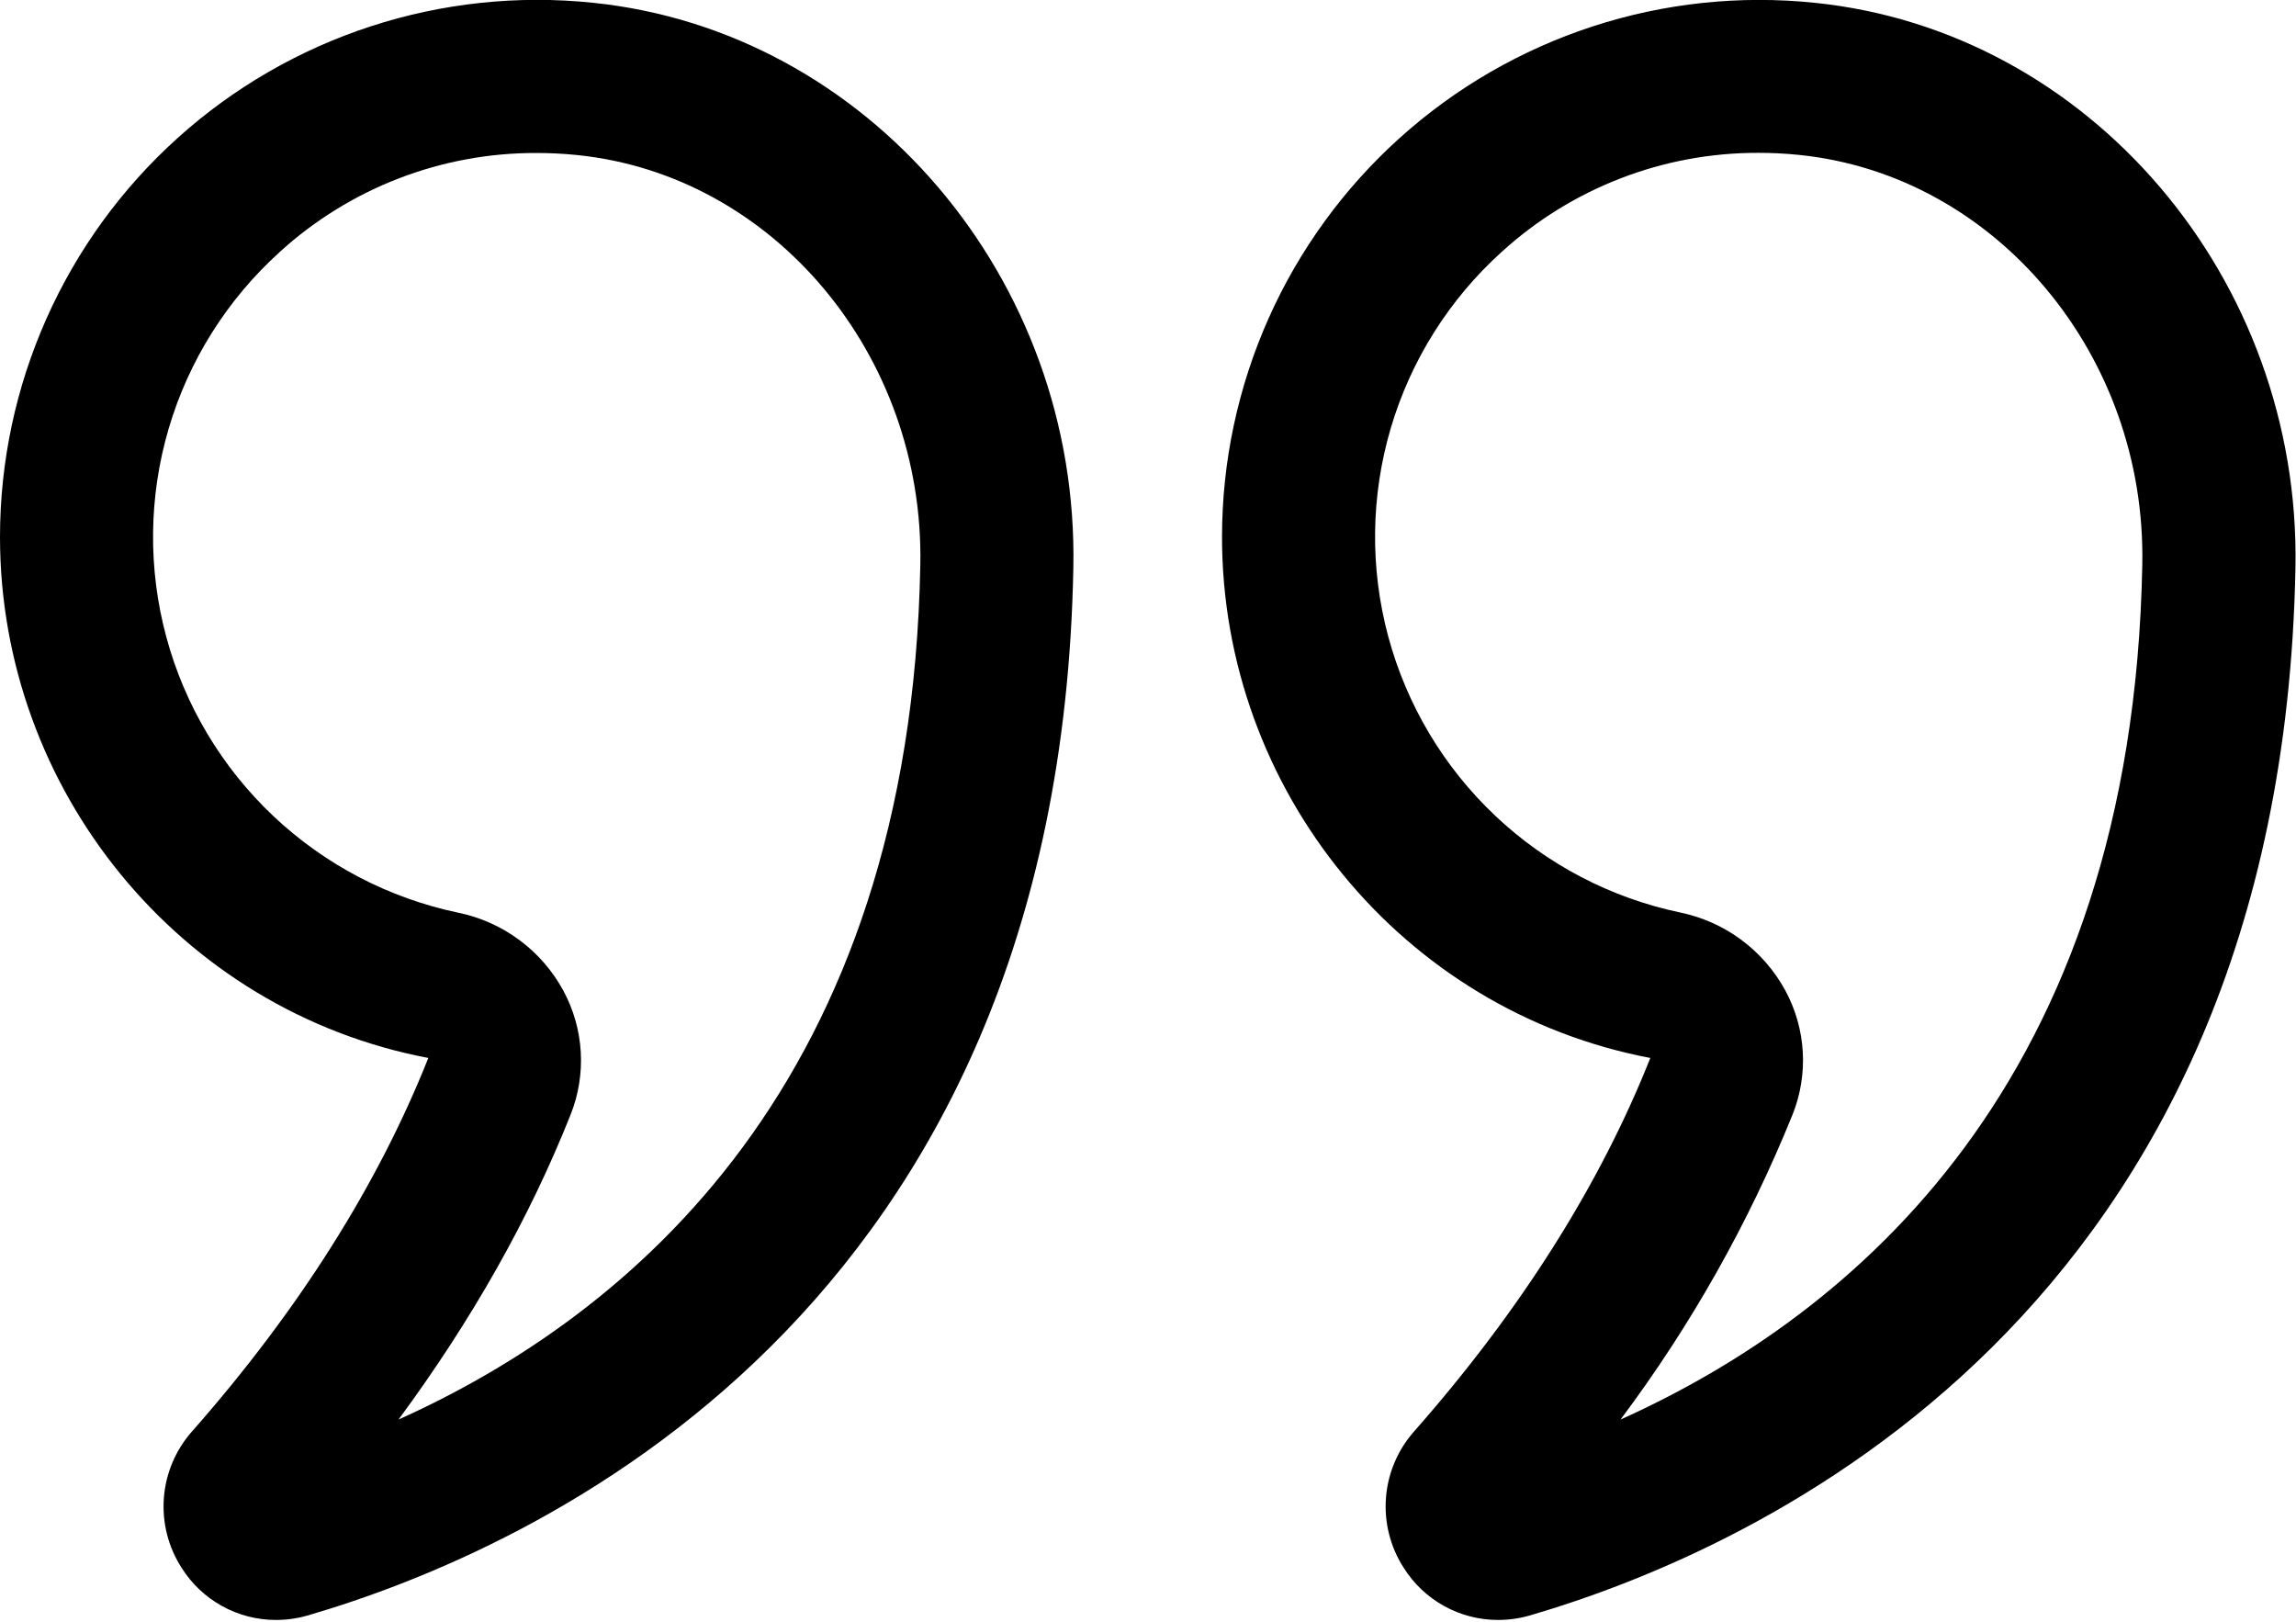 <svg width="501" height="354" viewBox="0 0 501 354" fill="none" xmlns="http://www.w3.org/2000/svg">
<g clip-path="url(#clip0_40_84)">
<path d="M93.46 230.84C82.46 258.52 65.16 285.91 41.95 312.27C38.357 316.299 36.184 321.395 35.763 326.777C35.342 332.159 36.697 337.531 39.62 342.07C41.807 345.557 44.843 348.431 48.444 350.423C52.046 352.416 56.094 353.46 60.21 353.46C62.579 353.462 64.936 353.125 67.21 352.46C116.41 338.09 231.21 287.03 234.21 123.85C235.46 60.84 189.35 6.73 129.34 0.6C113.017 -1.095 96.519 0.656 80.916 5.739C65.312 10.823 50.949 19.126 38.757 30.111C26.566 41.097 16.816 54.52 10.139 69.511C3.463 84.503 0.009 100.729 0 117.14C0 172.29 39.15 220.52 93.46 230.84ZM61.04 54.98C76.349 41.031 96.329 33.325 117.04 33.38C120.006 33.376 122.97 33.526 125.92 33.83C168.78 38.18 201.68 77.44 200.82 123.21C198.73 236.13 137.59 286.96 86.96 309.73C102.96 288.06 115.57 265.73 124.52 243.18C126.244 238.837 126.996 234.169 126.723 229.505C126.45 224.84 125.159 220.292 122.94 216.18C120.585 211.83 117.305 208.049 113.331 205.104C109.358 202.158 104.787 200.119 99.94 199.13C84.814 195.954 70.862 188.655 59.629 178.041C48.395 167.426 40.318 153.91 36.291 138.988C32.264 124.067 32.444 108.322 36.812 93.497C41.181 78.672 49.566 65.344 61.04 54.99V54.98Z" fill="black"/>
<path d="M306.29 342.07C308.476 345.557 311.513 348.431 315.114 350.423C318.716 352.416 322.764 353.461 326.88 353.46C329.249 353.46 331.606 353.123 333.88 352.46C383.07 338.09 497.81 287.03 500.88 123.85C502.06 60.85 455.98 6.71 395.96 0.61C379.64 -1.082 363.146 0.671 347.546 5.755C331.945 10.839 317.586 19.142 305.398 30.127C293.209 41.111 283.462 54.531 276.787 69.52C270.113 84.509 266.659 100.732 266.65 117.14C266.65 172.29 305.8 220.52 360.11 230.84C349.11 258.54 331.81 285.93 308.6 312.28C305.012 316.311 302.844 321.406 302.427 326.786C302.01 332.166 303.367 337.534 306.29 342.07ZM391.16 243.16C392.889 238.819 393.645 234.151 393.374 229.486C393.102 224.82 391.811 220.272 389.59 216.16C387.235 211.808 383.955 208.025 379.982 205.076C376.008 202.127 371.437 200.084 366.59 199.09C351.464 195.914 337.512 188.615 326.279 178.001C315.045 167.386 306.968 153.87 302.941 138.948C298.914 124.027 299.094 108.282 303.462 93.457C307.83 78.632 316.216 65.304 327.69 54.95C342.999 41.001 362.979 33.295 383.69 33.35C386.659 33.347 389.626 33.497 392.58 33.8C435.46 38.18 468.36 77.44 467.46 123.21C465.38 236.14 404.23 286.96 353.61 309.73C368.947 289.254 381.569 266.878 391.16 243.16V243.16Z" fill="black"/>
</g>
<defs>
<clipPath id="clip0_40_84">
<rect width="500.91" height="353.46" fill="white"/>
</clipPath>
</defs>
</svg>

